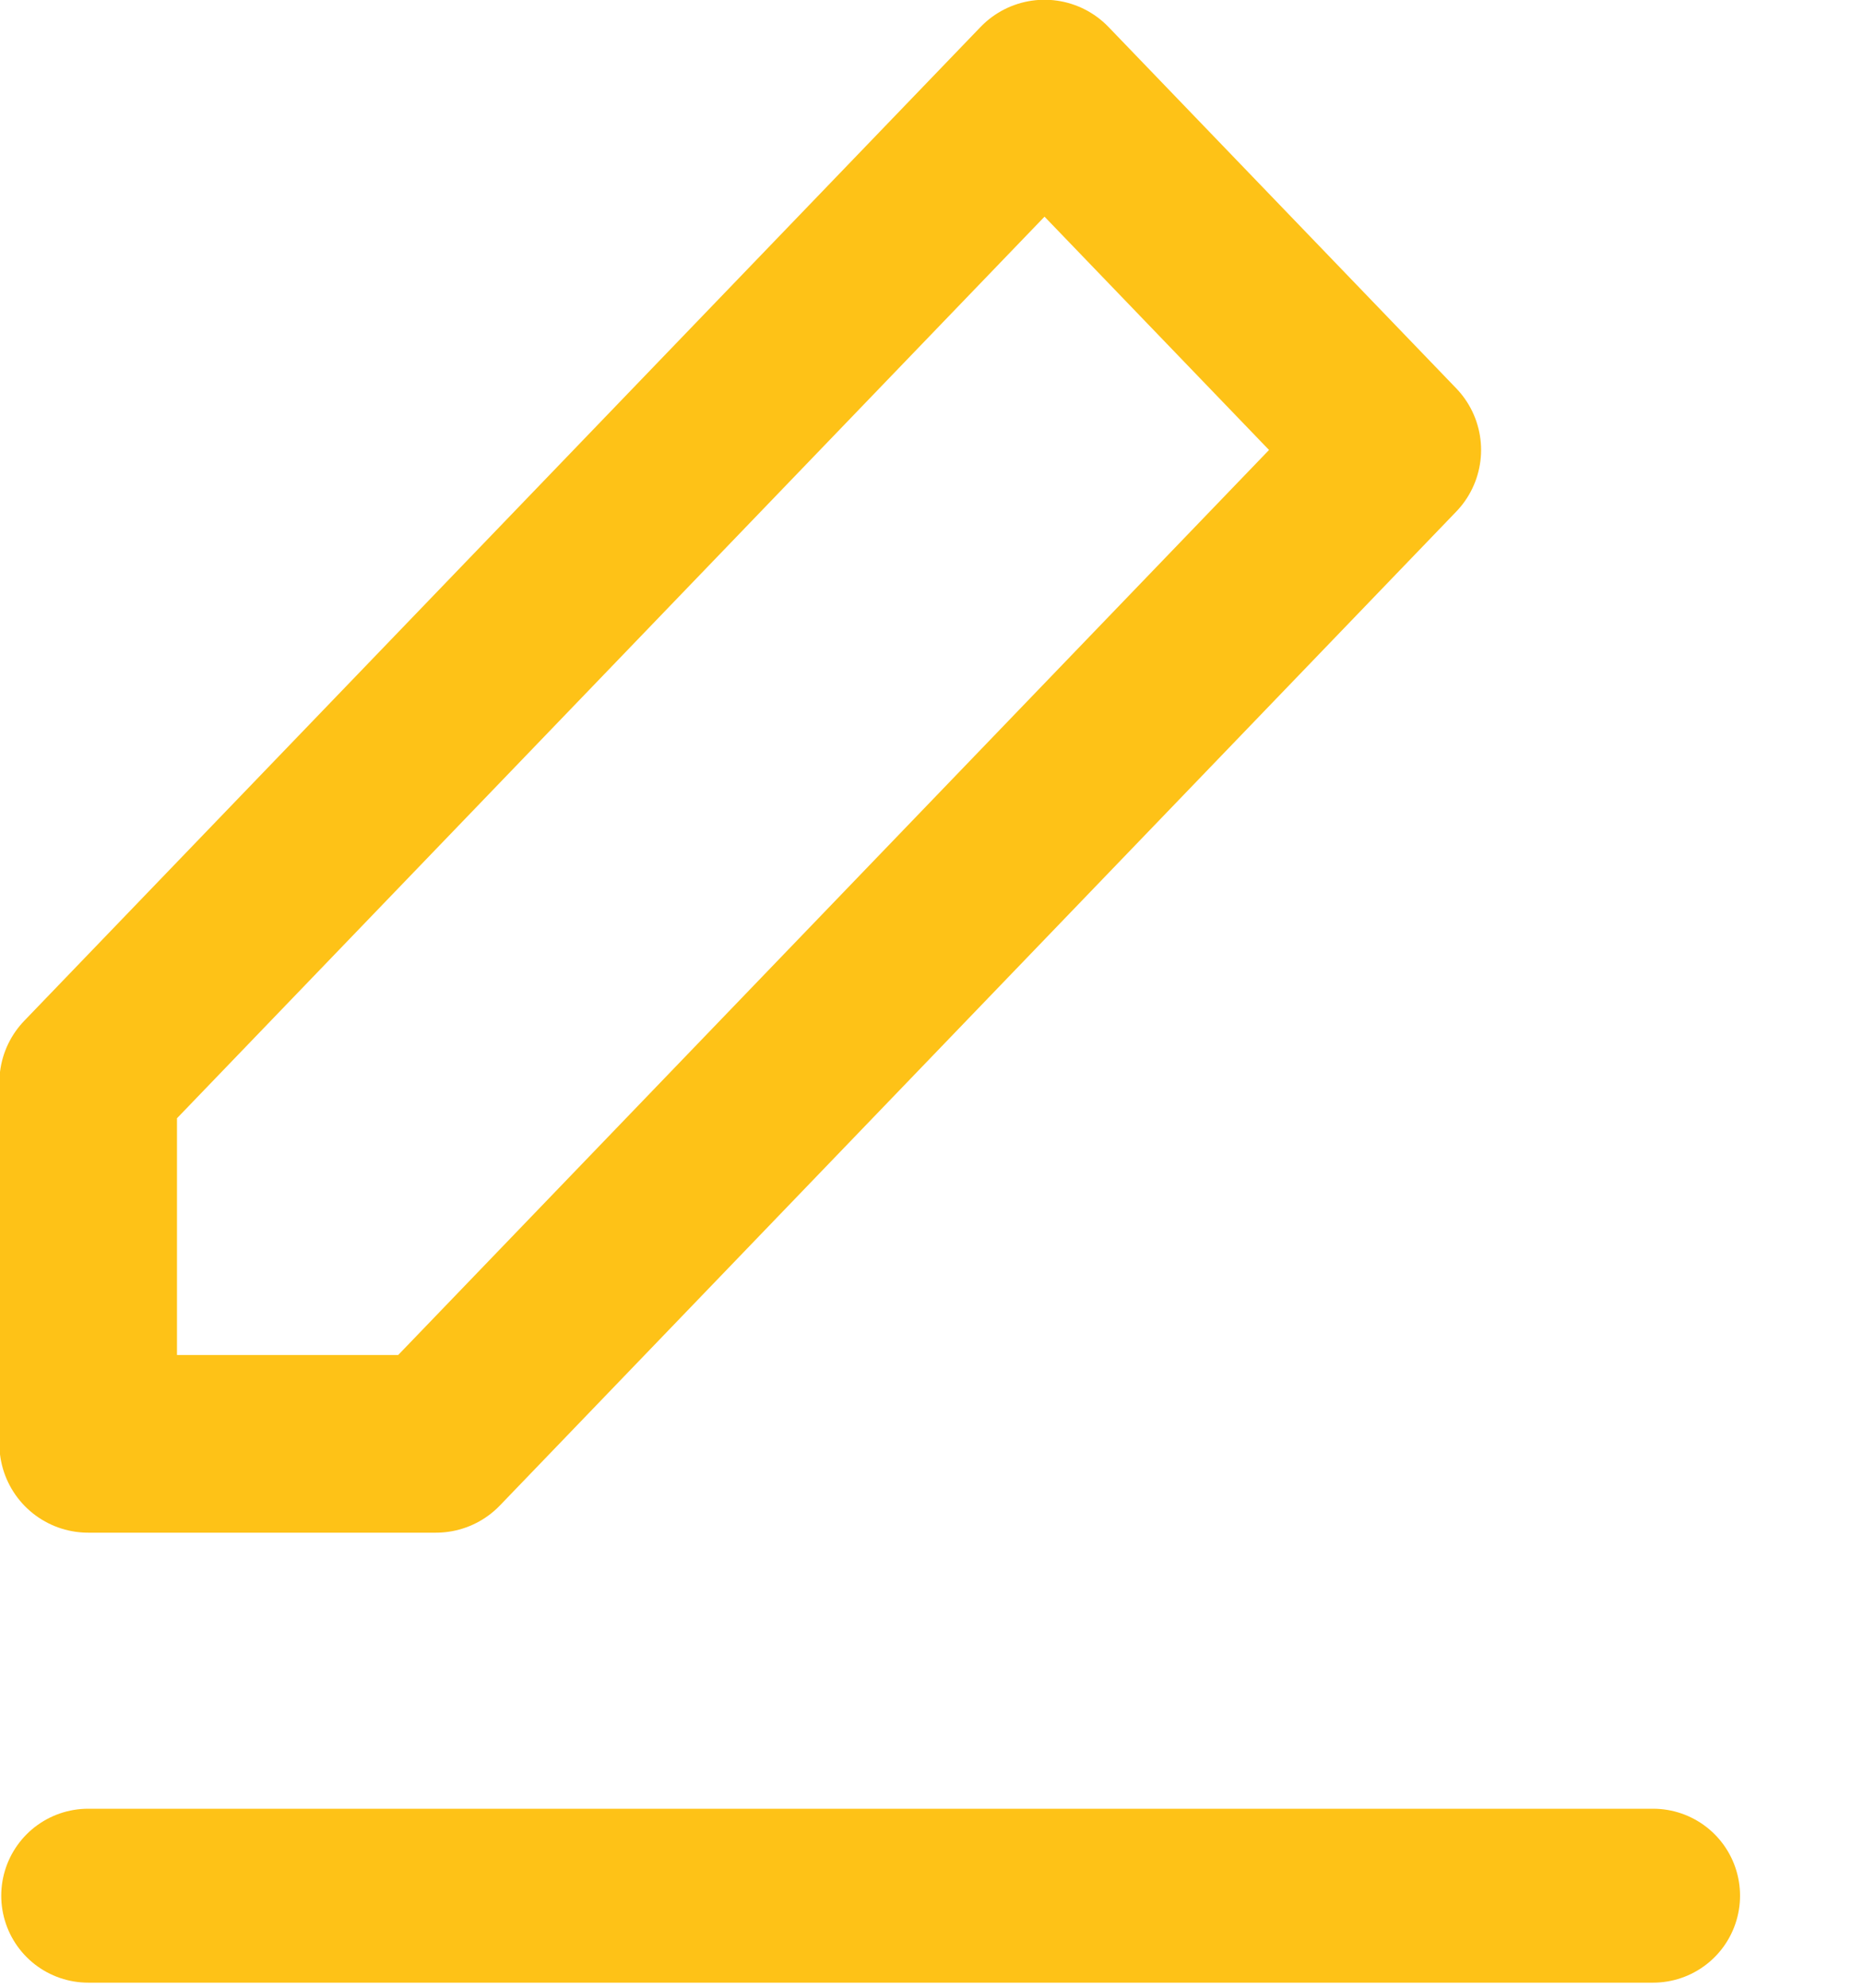 <?xml version="1.0" encoding="UTF-8" standalone="no"?>
<!DOCTYPE svg PUBLIC "-//W3C//DTD SVG 1.1//EN" "http://www.w3.org/Graphics/SVG/1.1/DTD/svg11.dtd">
<svg width="100%" height="100%" viewBox="0 0 15 16" version="1.1" xmlns="http://www.w3.org/2000/svg" xmlns:xlink="http://www.w3.org/1999/xlink" xml:space="preserve" xmlns:serif="http://www.serif.com/" style="fill-rule:evenodd;clip-rule:evenodd;stroke-linecap:round;stroke-linejoin:round;">
    <g id="Vector_Smart_Object_copy" transform="matrix(1,0,0,1,-1507.99,-738.014)">
        <g id="Vector_Smart_Object_copy-2" transform="matrix(1,0,0,1,1508,738)">
            <path id="Path_51" d="M8.4,0.727L11.2,3.636L3.5,11.636L0.7,11.636L0.7,8.727L8.4,0.727Z" style="fill:none;fill-rule:nonzero;stroke:rgb(254,194,23);stroke-width:1.43px;"/>
            <g id="Line_23" transform="matrix(1,0,0,1,0.7,15.273)">
                <path d="M0,0L12.6,0" style="fill:none;fill-rule:nonzero;stroke:rgb(254,194,23);stroke-width:1.4px;"/>
            </g>
        </g>
        <path id="Color_Overlay" d="M1508.7,749.636L1508.7,746.727L1516.4,738.727L1519.2,741.636L1511.5,749.636L1508.7,749.636Z" style="fill:none;fill-rule:nonzero;"/>
    </g>
</svg>
